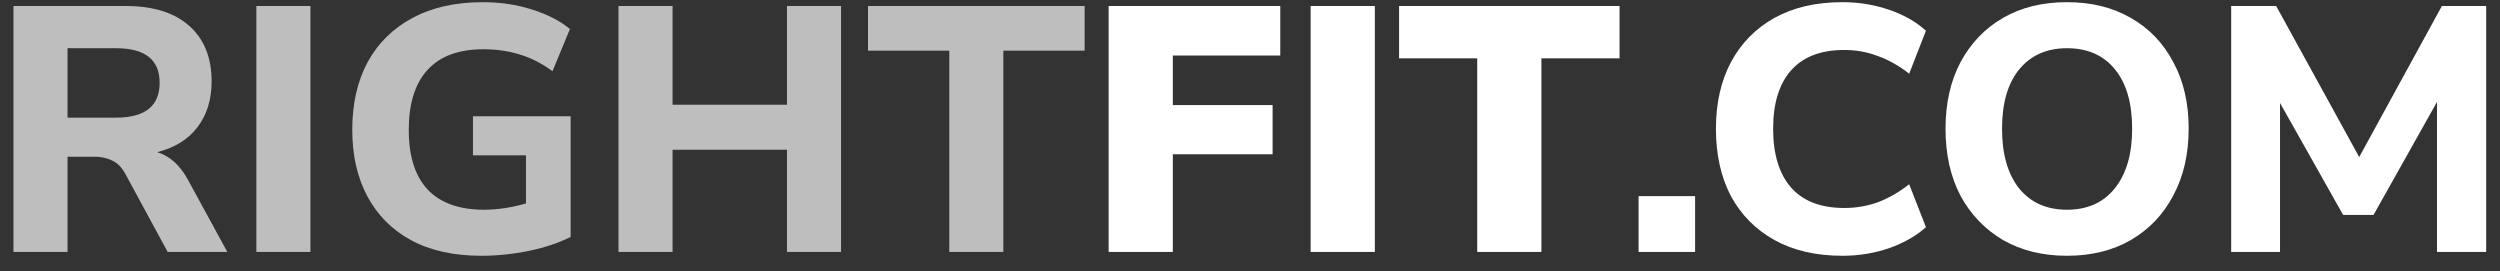 <svg width="129" height="14" viewBox="0 0 129 14" fill="none" xmlns="http://www.w3.org/2000/svg">
<rect x="0" y="0" width="129" height="14" fill="#333333" stroke="none"/>
<path d="M0.695 13V0.31H6.491C7.907 0.31 8.999 0.652 9.767 1.336C10.535 2.02 10.919 2.974 10.919 4.198C10.919 5.146 10.673 5.938 10.181 6.574C9.701 7.198 9.011 7.624 8.111 7.852C8.747 8.044 9.269 8.506 9.677 9.238L11.729 13H8.651L6.455 8.95C6.275 8.626 6.053 8.404 5.789 8.284C5.525 8.152 5.213 8.086 4.853 8.086H3.485V13H0.695ZM3.485 6.07H5.987C7.487 6.07 8.237 5.47 8.237 4.27C8.237 3.082 7.487 2.488 5.987 2.488H3.485V6.07ZM13.228 13V0.31H16.018V13H13.228ZM24.836 13.198C23.408 13.198 22.196 12.928 21.2 12.388C20.216 11.848 19.466 11.092 18.95 10.12C18.434 9.148 18.176 8.008 18.176 6.7C18.176 5.356 18.44 4.192 18.968 3.208C19.508 2.224 20.282 1.462 21.29 0.922C22.298 0.382 23.51 0.112 24.926 0.112C25.814 0.112 26.654 0.238 27.446 0.49C28.25 0.742 28.904 1.078 29.408 1.498L28.508 3.676C27.956 3.268 27.392 2.98 26.816 2.812C26.24 2.632 25.616 2.542 24.944 2.542C23.66 2.542 22.694 2.902 22.046 3.622C21.41 4.33 21.092 5.356 21.092 6.7C21.092 8.056 21.416 9.082 22.064 9.778C22.724 10.474 23.696 10.822 24.98 10.822C25.664 10.822 26.384 10.714 27.14 10.498V8.014H24.404V5.998H29.444V12.226C28.82 12.538 28.1 12.778 27.284 12.946C26.468 13.114 25.652 13.198 24.836 13.198ZM31.914 13V0.31H34.704V5.404H40.608V0.31H43.398V13H40.608V7.726H34.704V13H31.914ZM48.983 13V2.614H44.789V0.31H55.967V2.614H51.773V13H48.983Z" fill="#BFBEBE"/>
<path d="M57.206 13V0.31H66.062V2.866H60.518V5.422H65.666V7.96H60.518V13H57.206ZM67.629 13V0.31H70.942V13H67.629ZM76.225 13V3.01H72.193V0.31H83.569V3.01H79.537V13H76.225ZM84.551 13V10.12H87.467V13H84.551ZM95.076 13.198C93.708 13.198 92.538 12.928 91.566 12.388C90.594 11.848 89.844 11.092 89.316 10.12C88.8 9.136 88.542 7.978 88.542 6.646C88.542 5.326 88.8 4.18 89.316 3.208C89.844 2.224 90.594 1.462 91.566 0.922C92.538 0.382 93.708 0.112 95.076 0.112C95.916 0.112 96.72 0.244 97.488 0.508C98.256 0.772 98.886 1.132 99.378 1.588L98.514 3.802C97.974 3.382 97.428 3.076 96.876 2.884C96.336 2.68 95.766 2.578 95.166 2.578C93.954 2.578 93.036 2.932 92.412 3.64C91.8 4.336 91.494 5.338 91.494 6.646C91.494 7.954 91.8 8.962 92.412 9.67C93.036 10.378 93.954 10.732 95.166 10.732C95.766 10.732 96.336 10.636 96.876 10.444C97.428 10.24 97.974 9.928 98.514 9.508L99.378 11.722C98.886 12.166 98.256 12.526 97.488 12.802C96.72 13.066 95.916 13.198 95.076 13.198ZM106.653 13.198C105.405 13.198 104.307 12.928 103.359 12.388C102.423 11.836 101.691 11.074 101.163 10.102C100.647 9.118 100.389 7.966 100.389 6.646C100.389 5.326 100.647 4.18 101.163 3.208C101.691 2.224 102.423 1.462 103.359 0.922C104.295 0.382 105.393 0.112 106.653 0.112C107.913 0.112 109.011 0.382 109.947 0.922C110.895 1.462 111.627 2.224 112.143 3.208C112.671 4.18 112.935 5.32 112.935 6.628C112.935 7.948 112.671 9.1 112.143 10.084C111.627 11.068 110.895 11.836 109.947 12.388C109.011 12.928 107.913 13.198 106.653 13.198ZM106.653 10.822C107.709 10.822 108.531 10.456 109.119 9.724C109.719 8.98 110.019 7.954 110.019 6.646C110.019 5.326 109.725 4.306 109.137 3.586C108.549 2.854 107.721 2.488 106.653 2.488C105.609 2.488 104.787 2.854 104.187 3.586C103.599 4.306 103.305 5.326 103.305 6.646C103.305 7.954 103.599 8.98 104.187 9.724C104.787 10.456 105.609 10.822 106.653 10.822ZM115.129 13V0.31H117.451L121.735 8.104L126.001 0.31H128.287V13H125.749V5.26L122.473 11.092H120.907L117.649 5.314V13H115.129Z" fill="white"/>
</svg>
